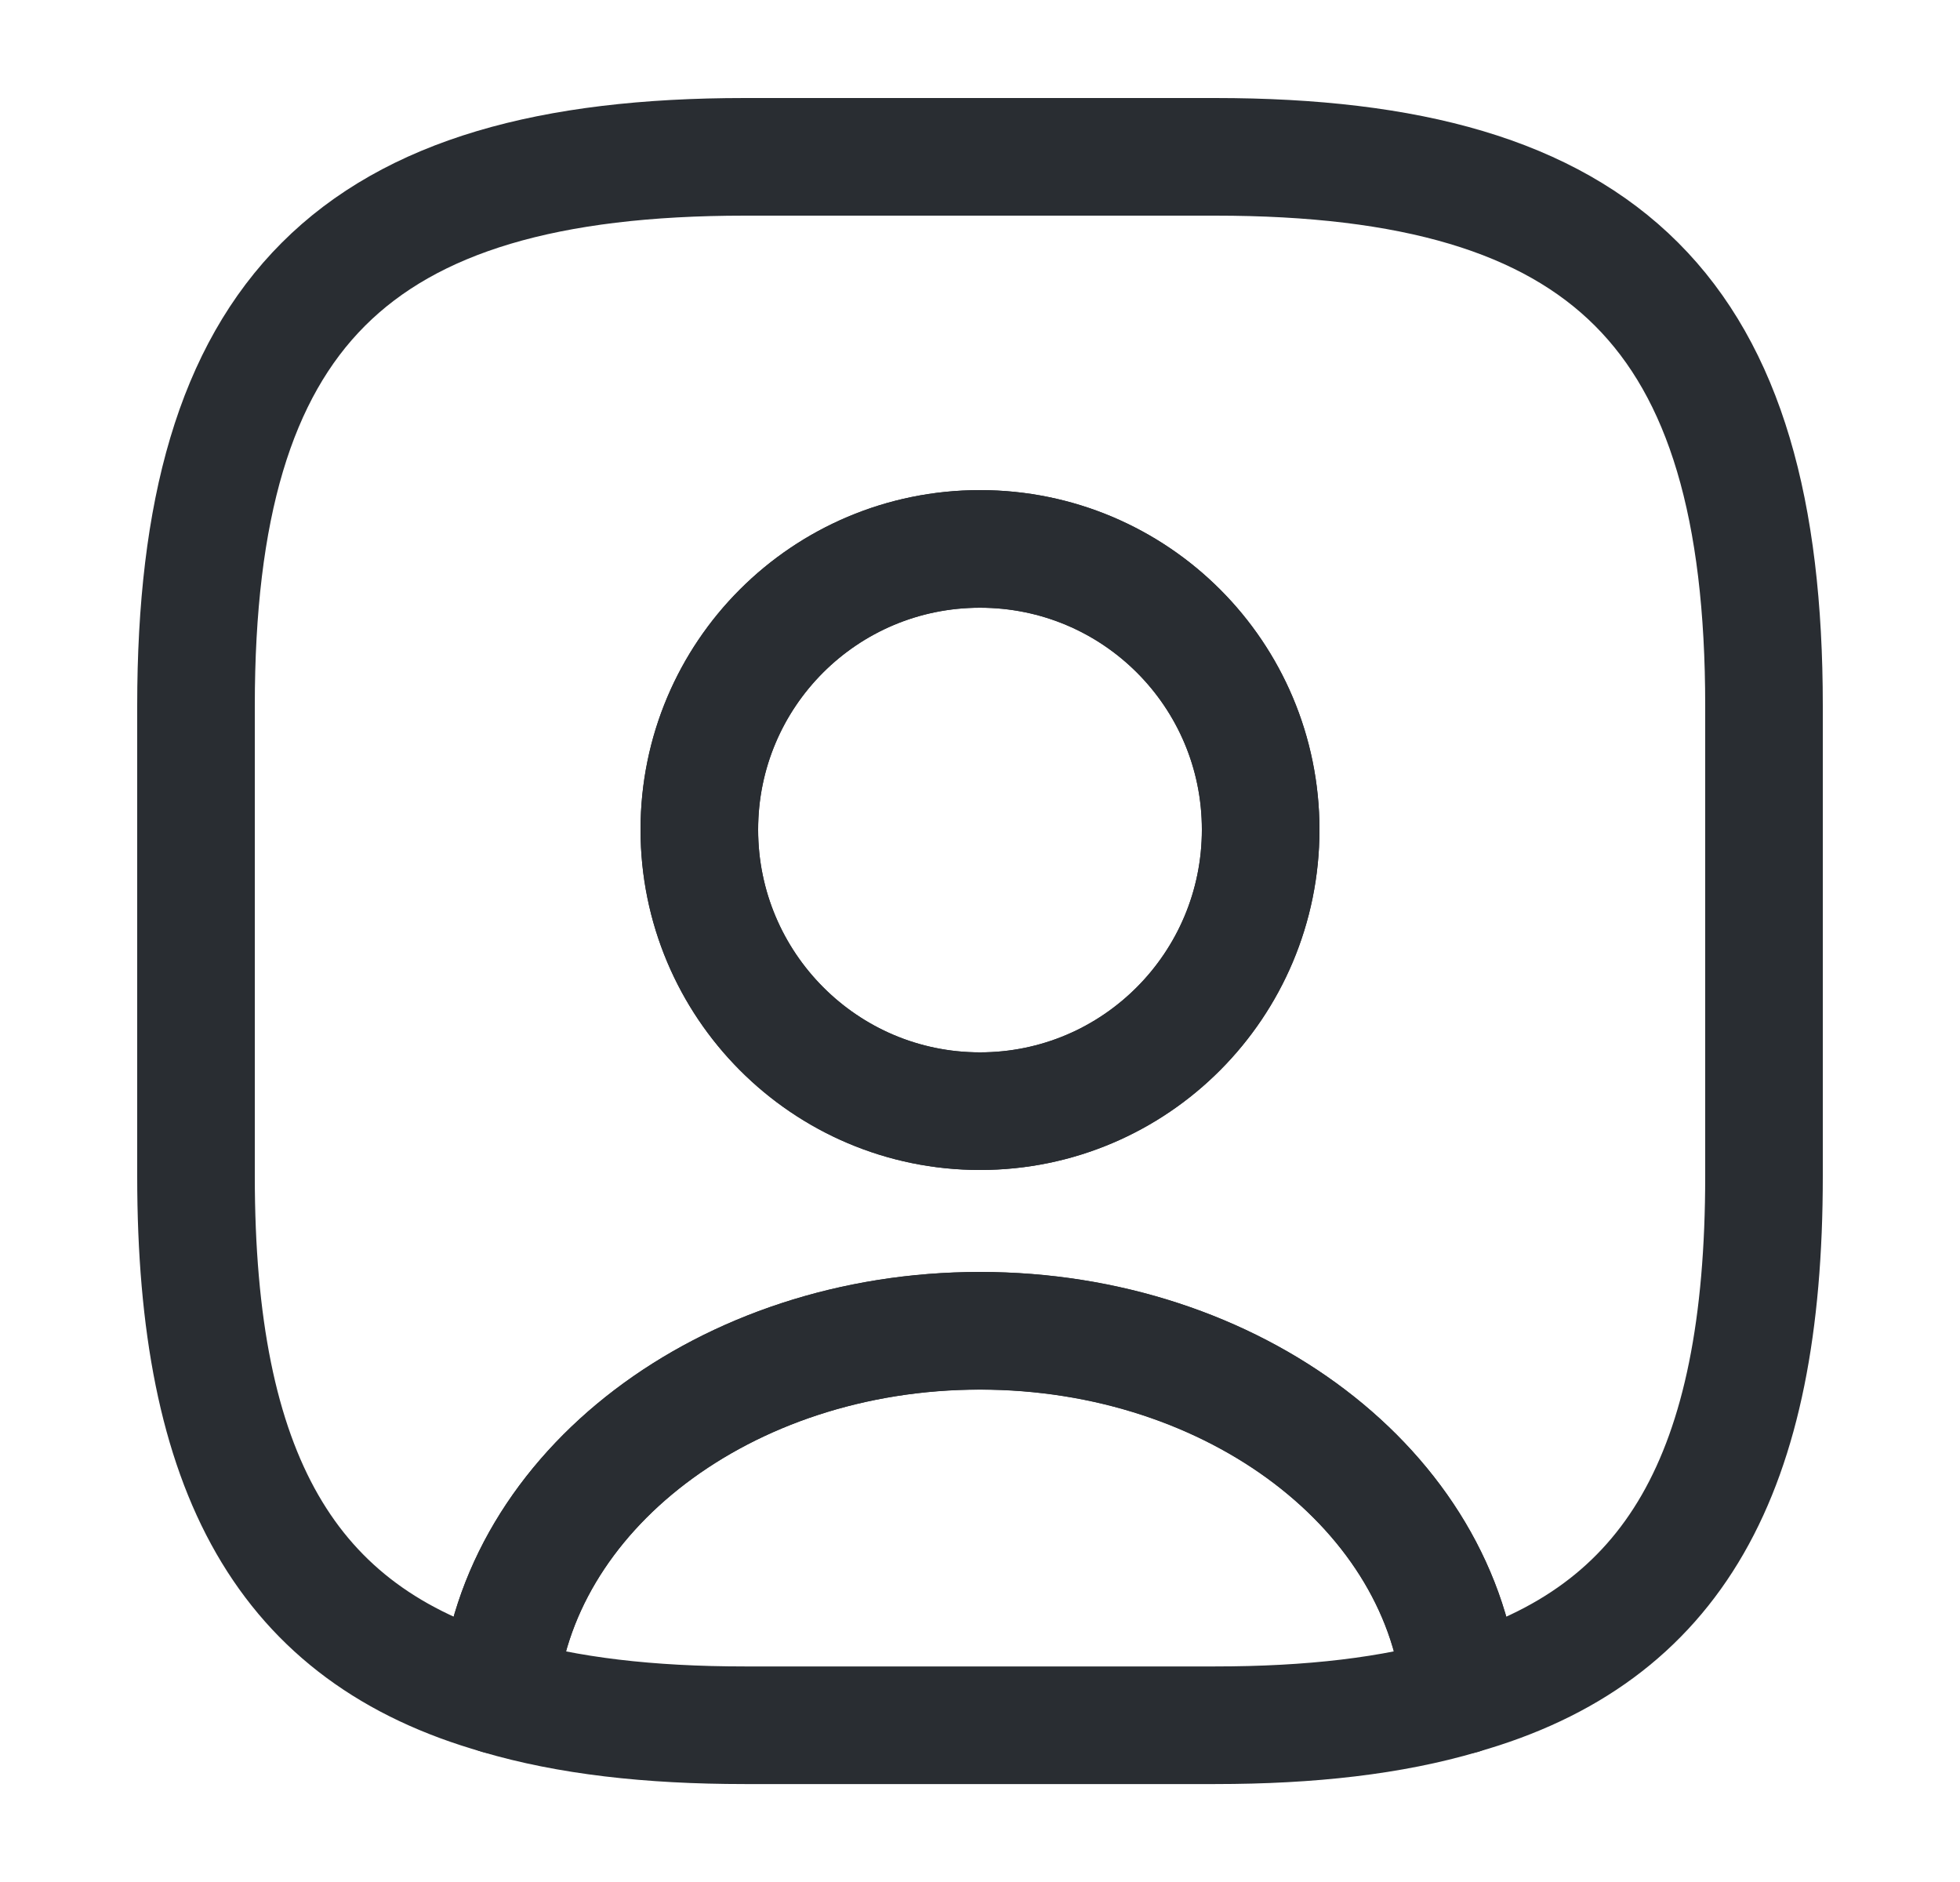 <svg width="25" height="24" viewBox="0 0 25 24" fill="none" xmlns="http://www.w3.org/2000/svg">
<path d="M18.639 21.621C17.759 21.881 16.719 22.001 15.499 22.001H9.499C8.279 22.001 7.239 21.881 6.359 21.621C6.579 19.021 9.249 16.971 12.499 16.971C15.749 16.971 18.419 19.021 18.639 21.621Z" stroke="#292D32" stroke-width="1.5" stroke-linecap="round" stroke-linejoin="round"/>
<path d="M15.5 2H9.5C4.5 2 2.5 4 2.5 9V15C2.5 18.78 3.64 20.85 6.36 21.62C6.58 19.02 9.25 16.97 12.5 16.97C15.75 16.97 18.42 19.02 18.64 21.62C21.36 20.85 22.5 18.78 22.5 15V9C22.5 4 20.5 2 15.5 2ZM12.5 14.17C10.52 14.17 8.92 12.56 8.92 10.58C8.92 8.6 10.52 7 12.5 7C14.48 7 16.08 8.6 16.08 10.58C16.08 12.56 14.48 14.17 12.5 14.17Z" stroke="#292D32" stroke-width="1.5" stroke-linecap="round" stroke-linejoin="round"/>
<path d="M16.08 10.58C16.08 12.56 14.48 14.17 12.5 14.17C10.52 14.17 8.92 12.56 8.92 10.58C8.92 8.6 10.52 7 12.5 7C14.48 7 16.08 8.6 16.08 10.58Z" stroke="#292D32" stroke-width="1.5" stroke-linecap="round" stroke-linejoin="round"/>
</svg>
